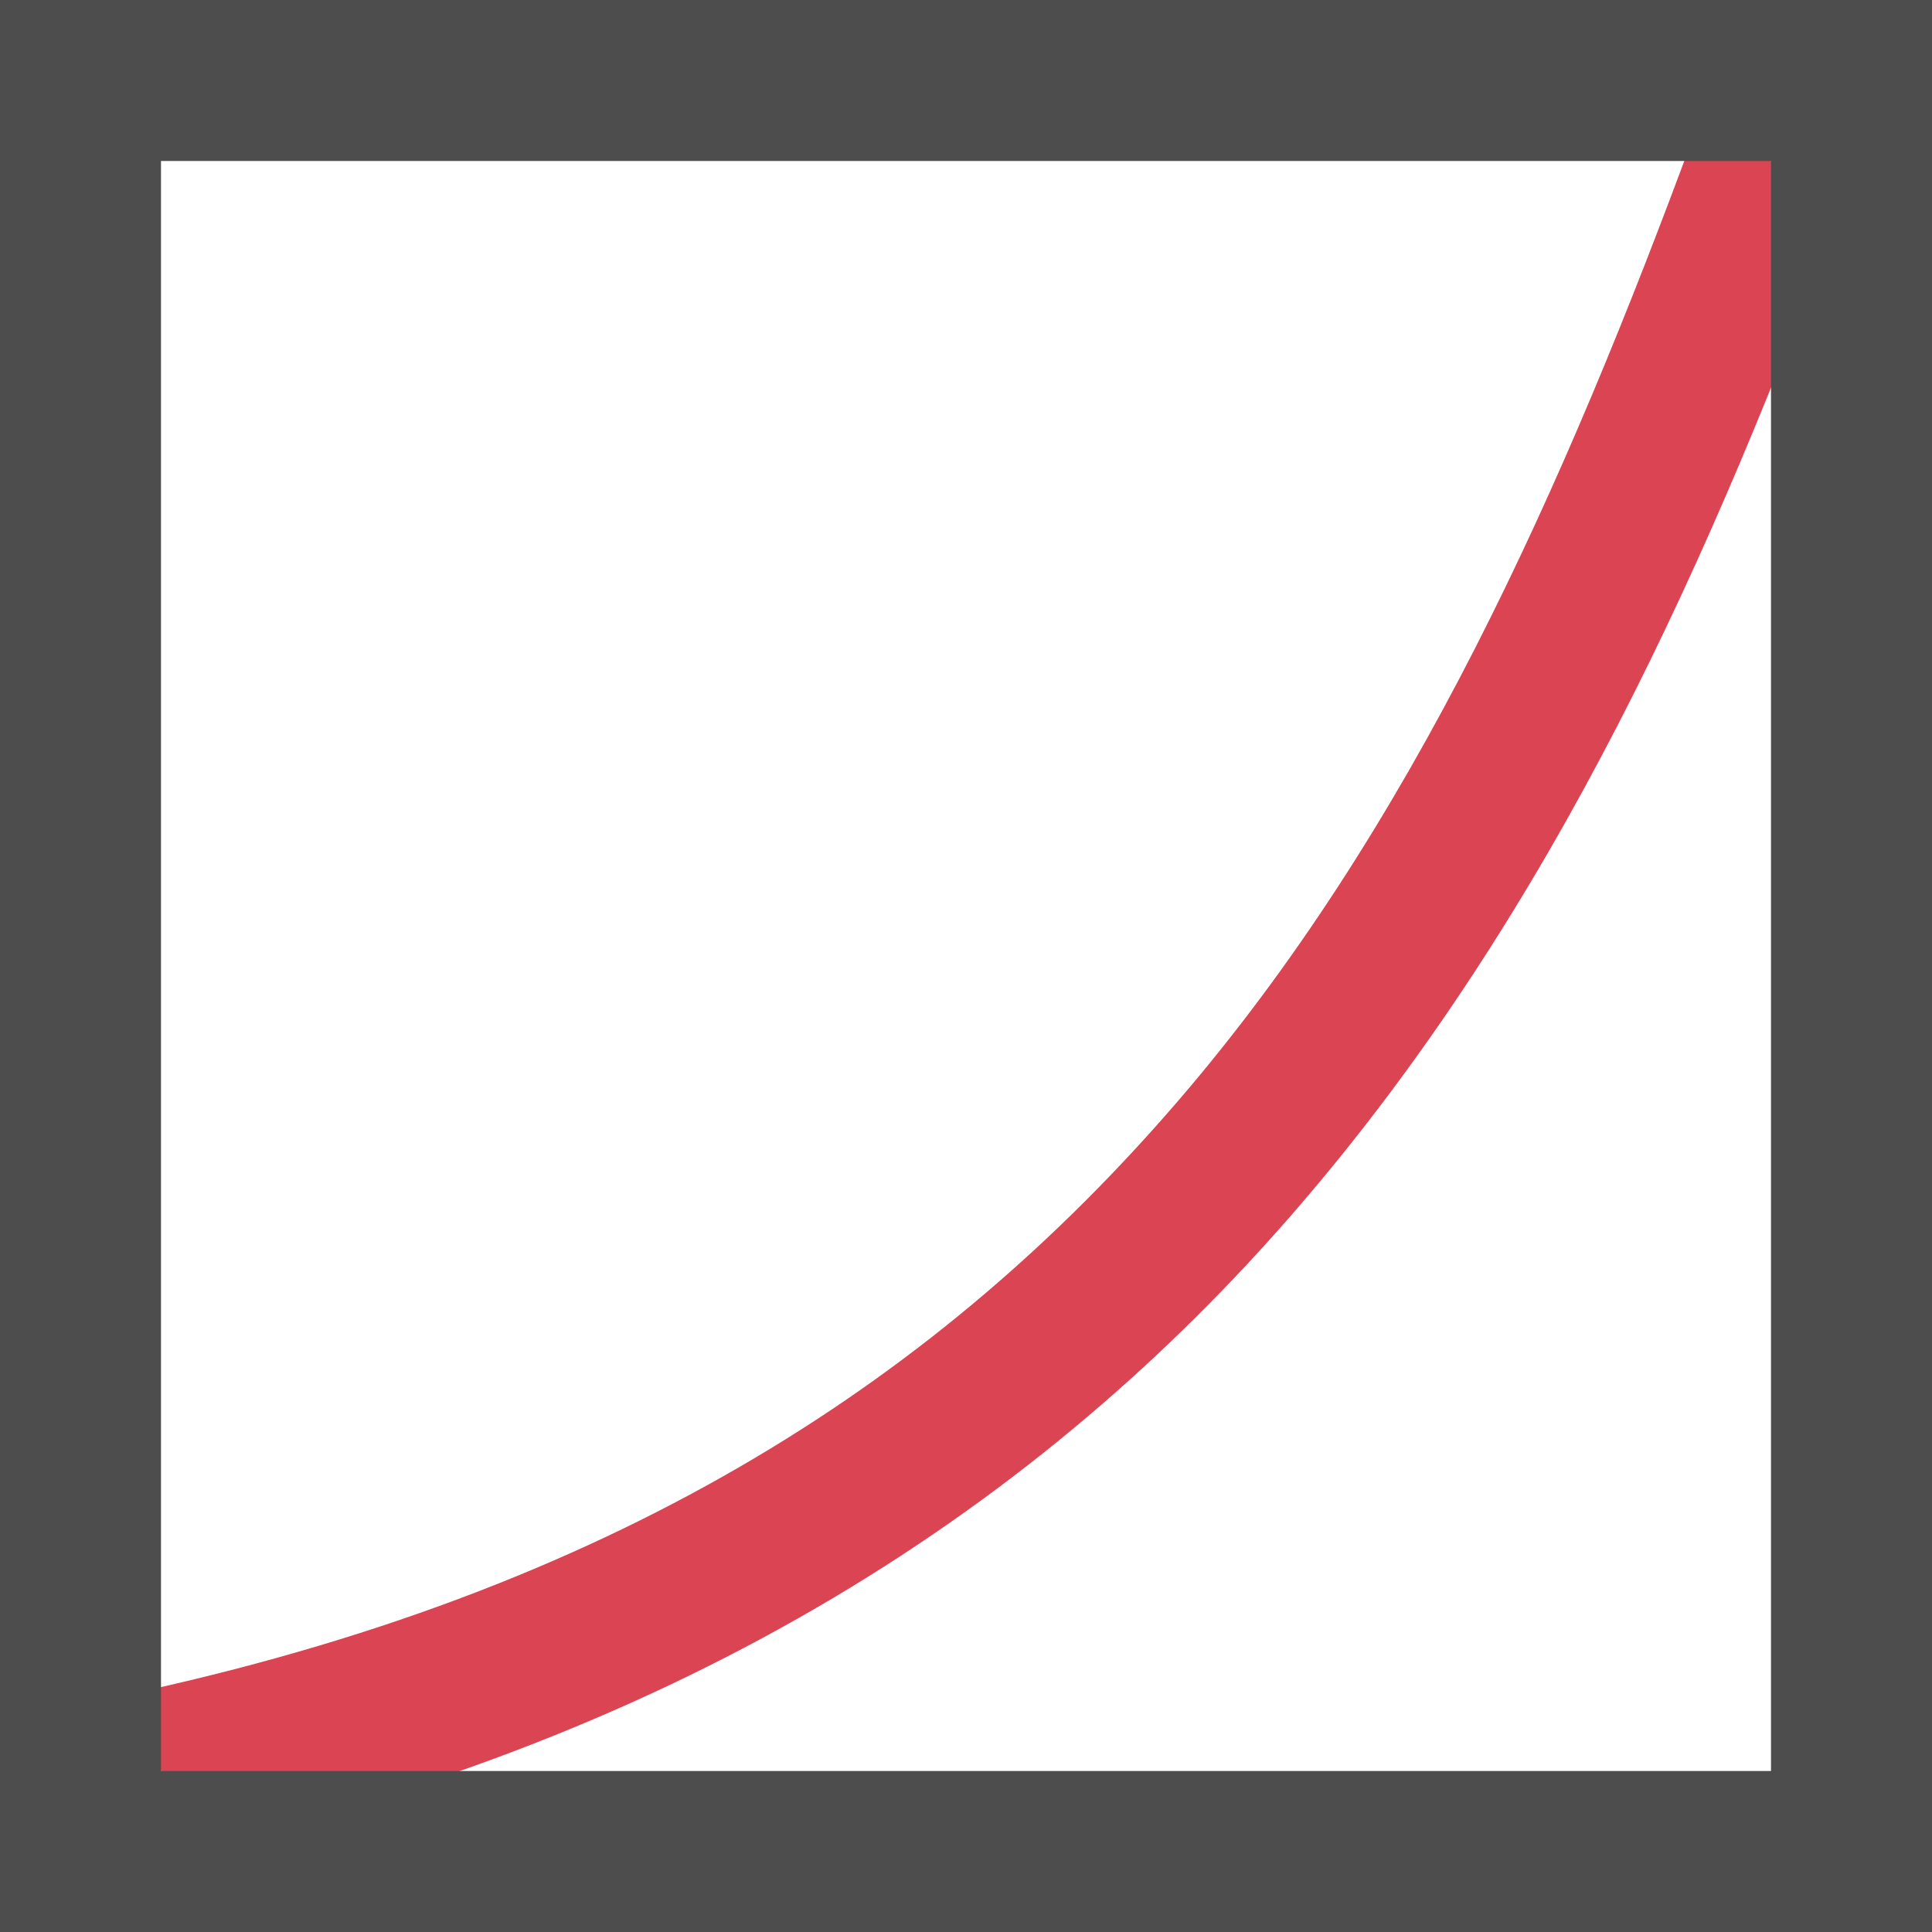 <?xml version="1.0" encoding="UTF-8"?>
<svg xmlns="http://www.w3.org/2000/svg" xmlns:xlink="http://www.w3.org/1999/xlink" width="12pt" height="12pt" viewBox="0 0 12 12" version="1.1">
<g id="surface1">
<path style=" stroke:none;fill-rule:nonzero;fill:rgb(85.49%,26.667%,32.549%);fill-opacity:1;" d="M 10.531 0.812 C 9.711 3.039 8.77 5.152 7.312 6.844 C 5.855 8.535 3.902 9.836 0.906 10.5 L 1.094 11.5 C 4.273 10.793 6.477 9.34 8.062 7.5 C 9.648 5.66 10.637 3.453 11.469 1.188 Z M 10.531 0.812 "/>
<path style=" stroke:none;fill-rule:nonzero;fill:rgb(30.196%,30.196%,30.196%);fill-opacity:1;" d="M 0 0 L 0 12 L 12 12 L 12 0 Z M 1 1 L 11 1 L 11 11 L 1 11 Z M 1 1 "/>
</g>
</svg>
